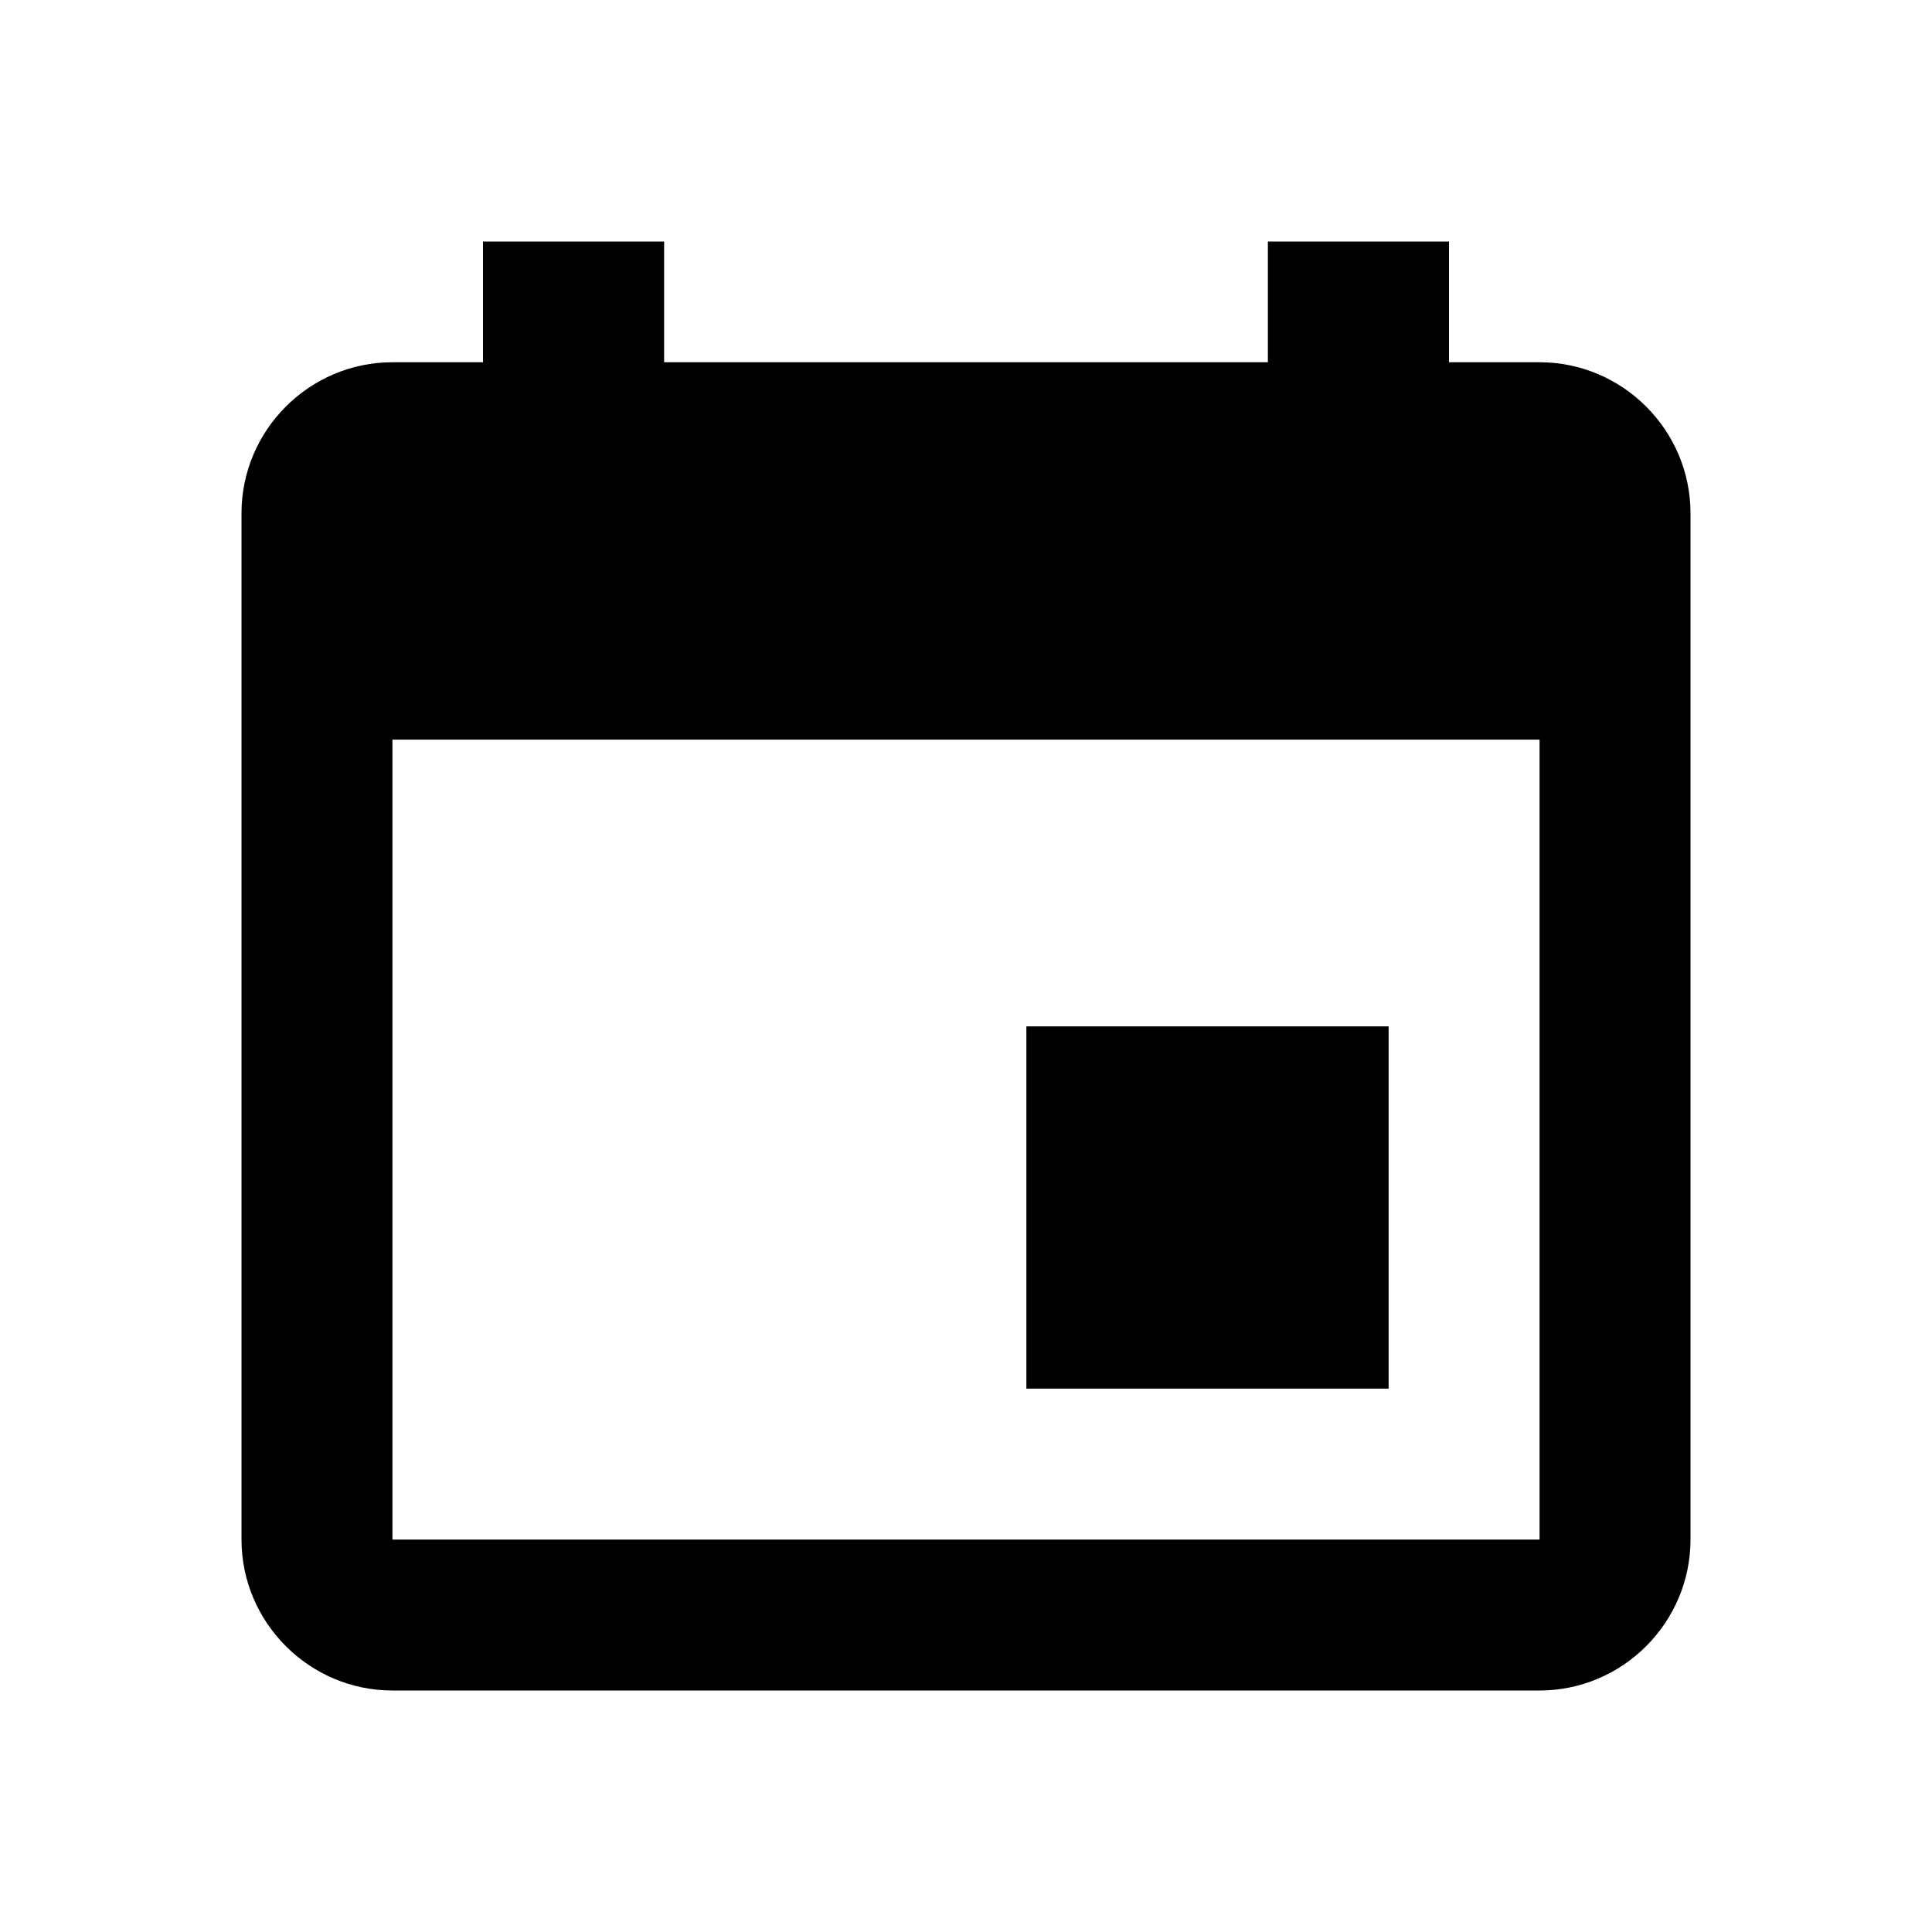 <svg width="24" height="24" viewBox="0 0 24 24" fill="none" xmlns="http://www.w3.org/2000/svg" id="calendar">
  <path
    d="M17.25 12.75H12.75V17.25H17.25V12.75ZM15.75 3V4.5H8.25V3H6V4.5H4.875C3.843 4.5 3 5.344 3 6.375V19.125C3 20.156 3.843 21 4.875 21H19.125C20.157 21 21 20.156 21 19.125V6.375C21 5.344 20.157 4.5 19.125 4.5H18V3H15.75ZM19.125 19.125H4.875V9.188H19.125V19.125Z"
    fill="currentColor"/>
</svg>
